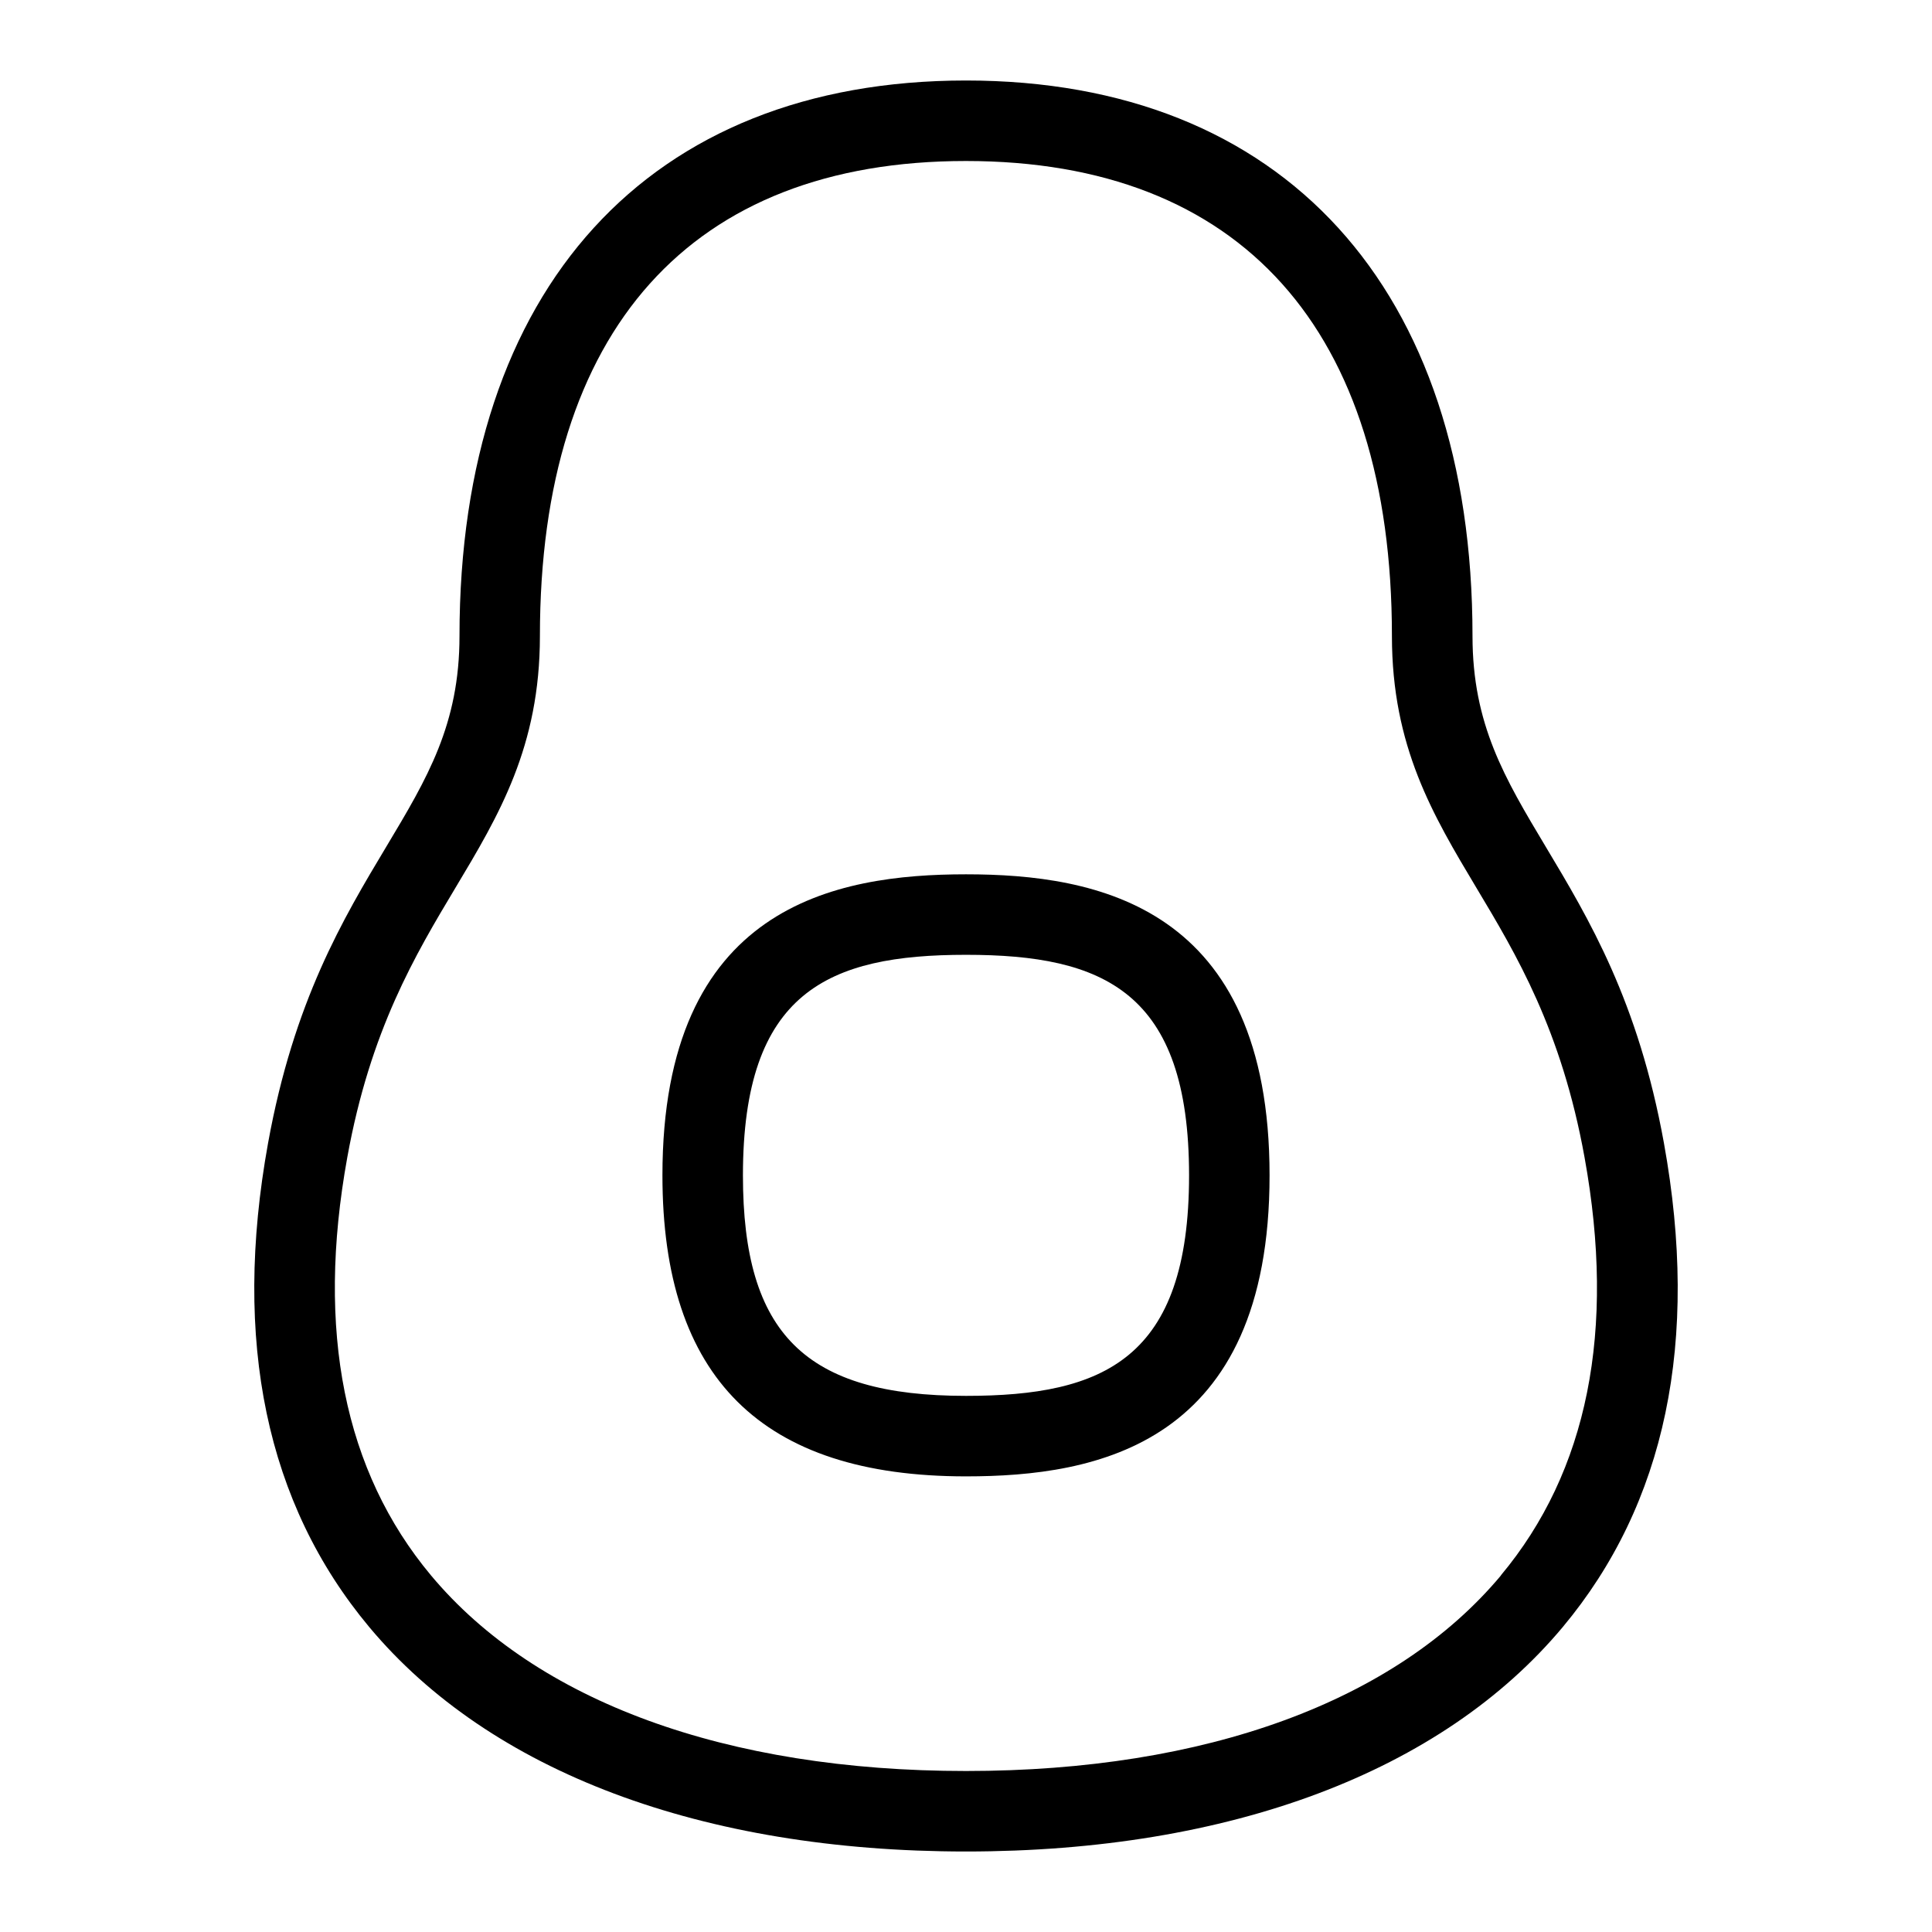 <?xml version="1.0" encoding="UTF-8"?>
<svg xmlns="http://www.w3.org/2000/svg" id="Layer_1" data-name="Layer 1" viewBox="0 0 24 24">
  <path d="M12,10.861c-1.619,0-3.771,.388-3.771,3.74,0,2.517,1.234,3.739,3.771,3.739,1.619,0,3.771-.388,3.771-3.739s-2.152-3.74-3.771-3.74Zm0,6.479c-1.995,0-2.771-.768-2.771-2.739,0-2.282,1.061-2.74,2.771-2.74s2.771,.458,2.771,2.74-1.061,2.739-2.771,2.739Z"/>
  <path d="M20.67,14.2c-.319-1.764-.931-2.784-1.471-3.686-.507-.847-.907-1.516-.907-2.613,0-4.321-2.352-6.901-6.292-6.901S5.708,3.58,5.708,7.901c0,1.098-.4,1.767-.907,2.613-.54,.901-1.151,1.922-1.471,3.686-.445,2.458-.022,4.48,1.257,6.012,1.502,1.798,4.135,2.788,7.413,2.788s5.911-.99,7.413-2.788c1.279-1.531,1.702-3.554,1.257-6.012Zm-2.024,5.37c-1.309,1.566-3.668,2.43-6.646,2.43s-5.337-.863-6.646-2.43c-1.08-1.293-1.43-3.04-1.04-5.192,.286-1.584,.848-2.521,1.344-3.35,.54-.901,1.049-1.753,1.049-3.127,0-3.806,1.879-5.901,5.292-5.901s5.292,2.096,5.292,5.901c0,1.374,.51,2.226,1.049,3.127,.496,.828,1.058,1.766,1.344,3.35,.39,2.152,.04,3.899-1.04,5.192Z"/>
</svg>
